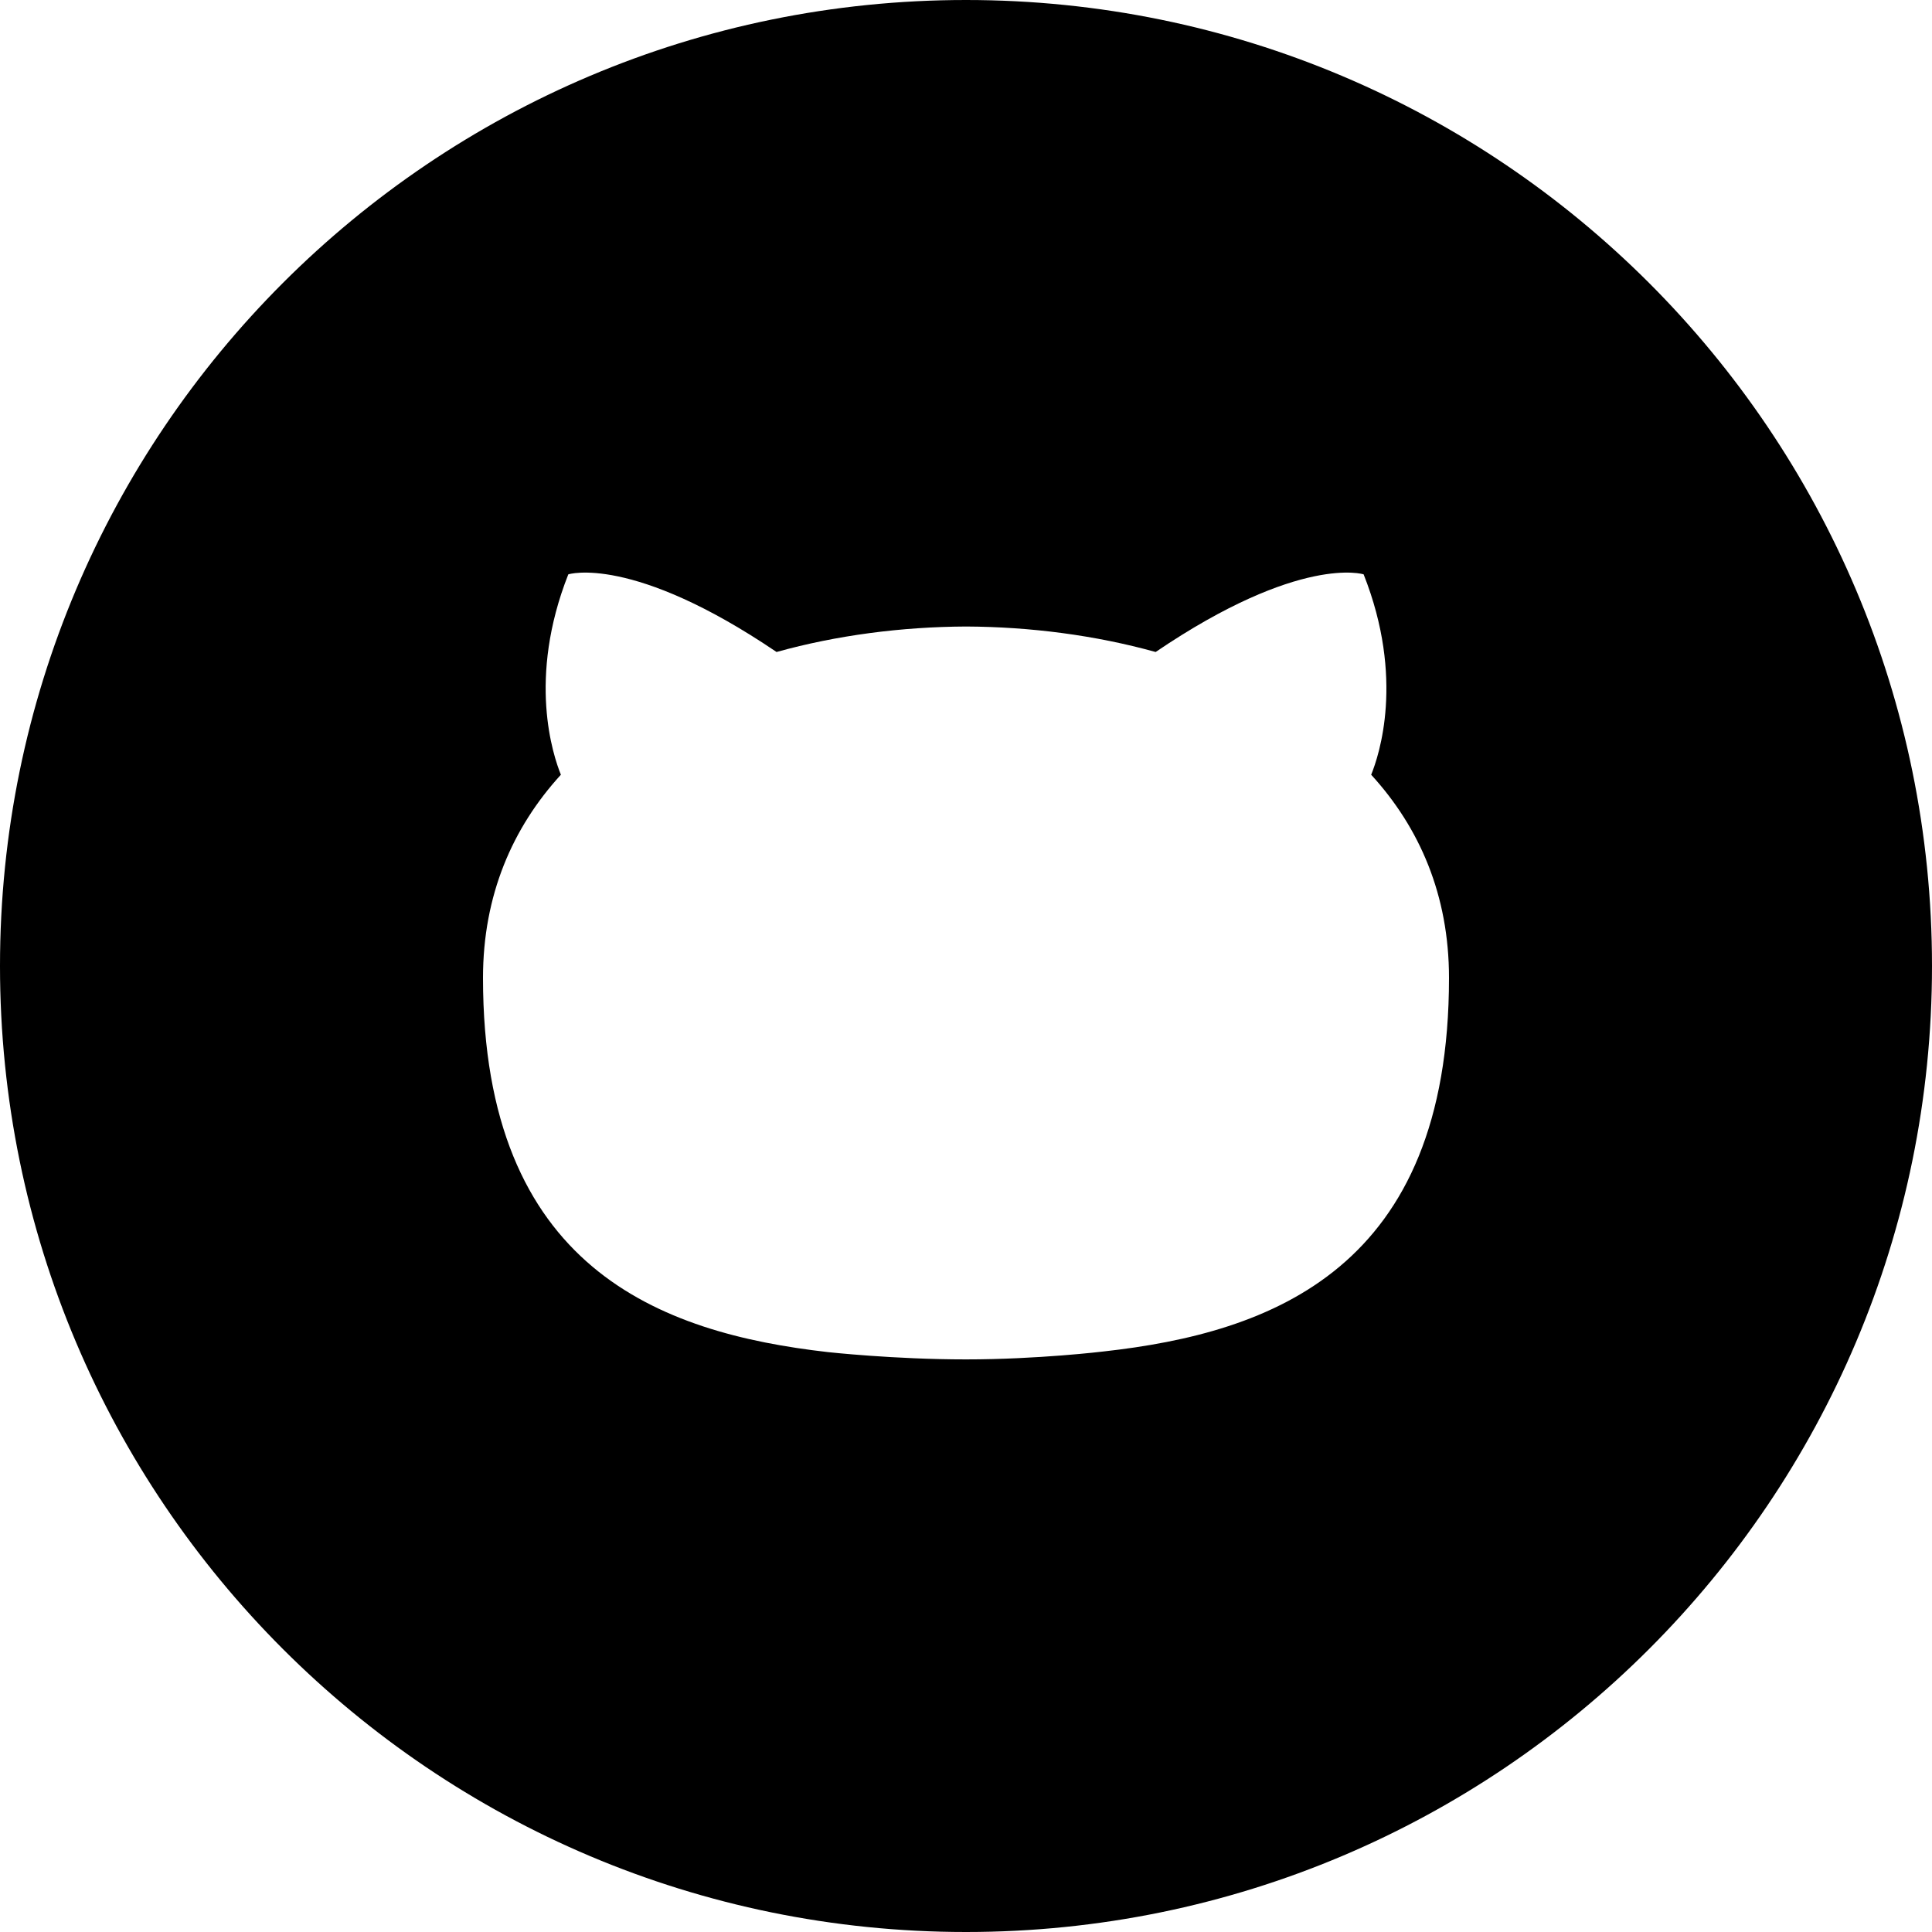 <svg width="32px" height="32px" viewBox="0 0 32 32" version="1.1" xmlns="http://www.w3.org/2000/svg" xmlns:xlink="http://www.w3.org/1999/xlink">
  <path d="M18.274,22.385 C18.274,22.385 17.192,22.516 16,22.516 C14.808,22.516 13.712,22.395 13.712,22.395 C10.927,22.078 8,21.002 8,16.197 C8,14.828 8.488,13.709 9.29,12.832 C9.162,12.515 8.731,11.24 9.413,9.513 C9.413,9.513 10.466,9.176 12.862,10.799 C13.862,10.521 14.935,10.382 16.001,10.377 C17.066,10.382 18.139,10.521 19.141,10.799 C21.535,9.176 22.586,9.513 22.586,9.513 C23.27,11.24 22.84,12.515 22.711,12.832 C23.514,13.709 24,14.828 24,16.197 C24,21.014 21.068,22.075 18.274,22.385 M16,5.32907052e-15 C7.163,5.32907052e-15 -1.42108547e-14,7.163 -1.42108547e-14,16 C-1.42108547e-14,24.836 7.163,32 16,32 C24.836,32 32,24.836 32,16 C32,7.163 24.836,5.32907052e-15 16,5.32907052e-15"></path>
</svg>